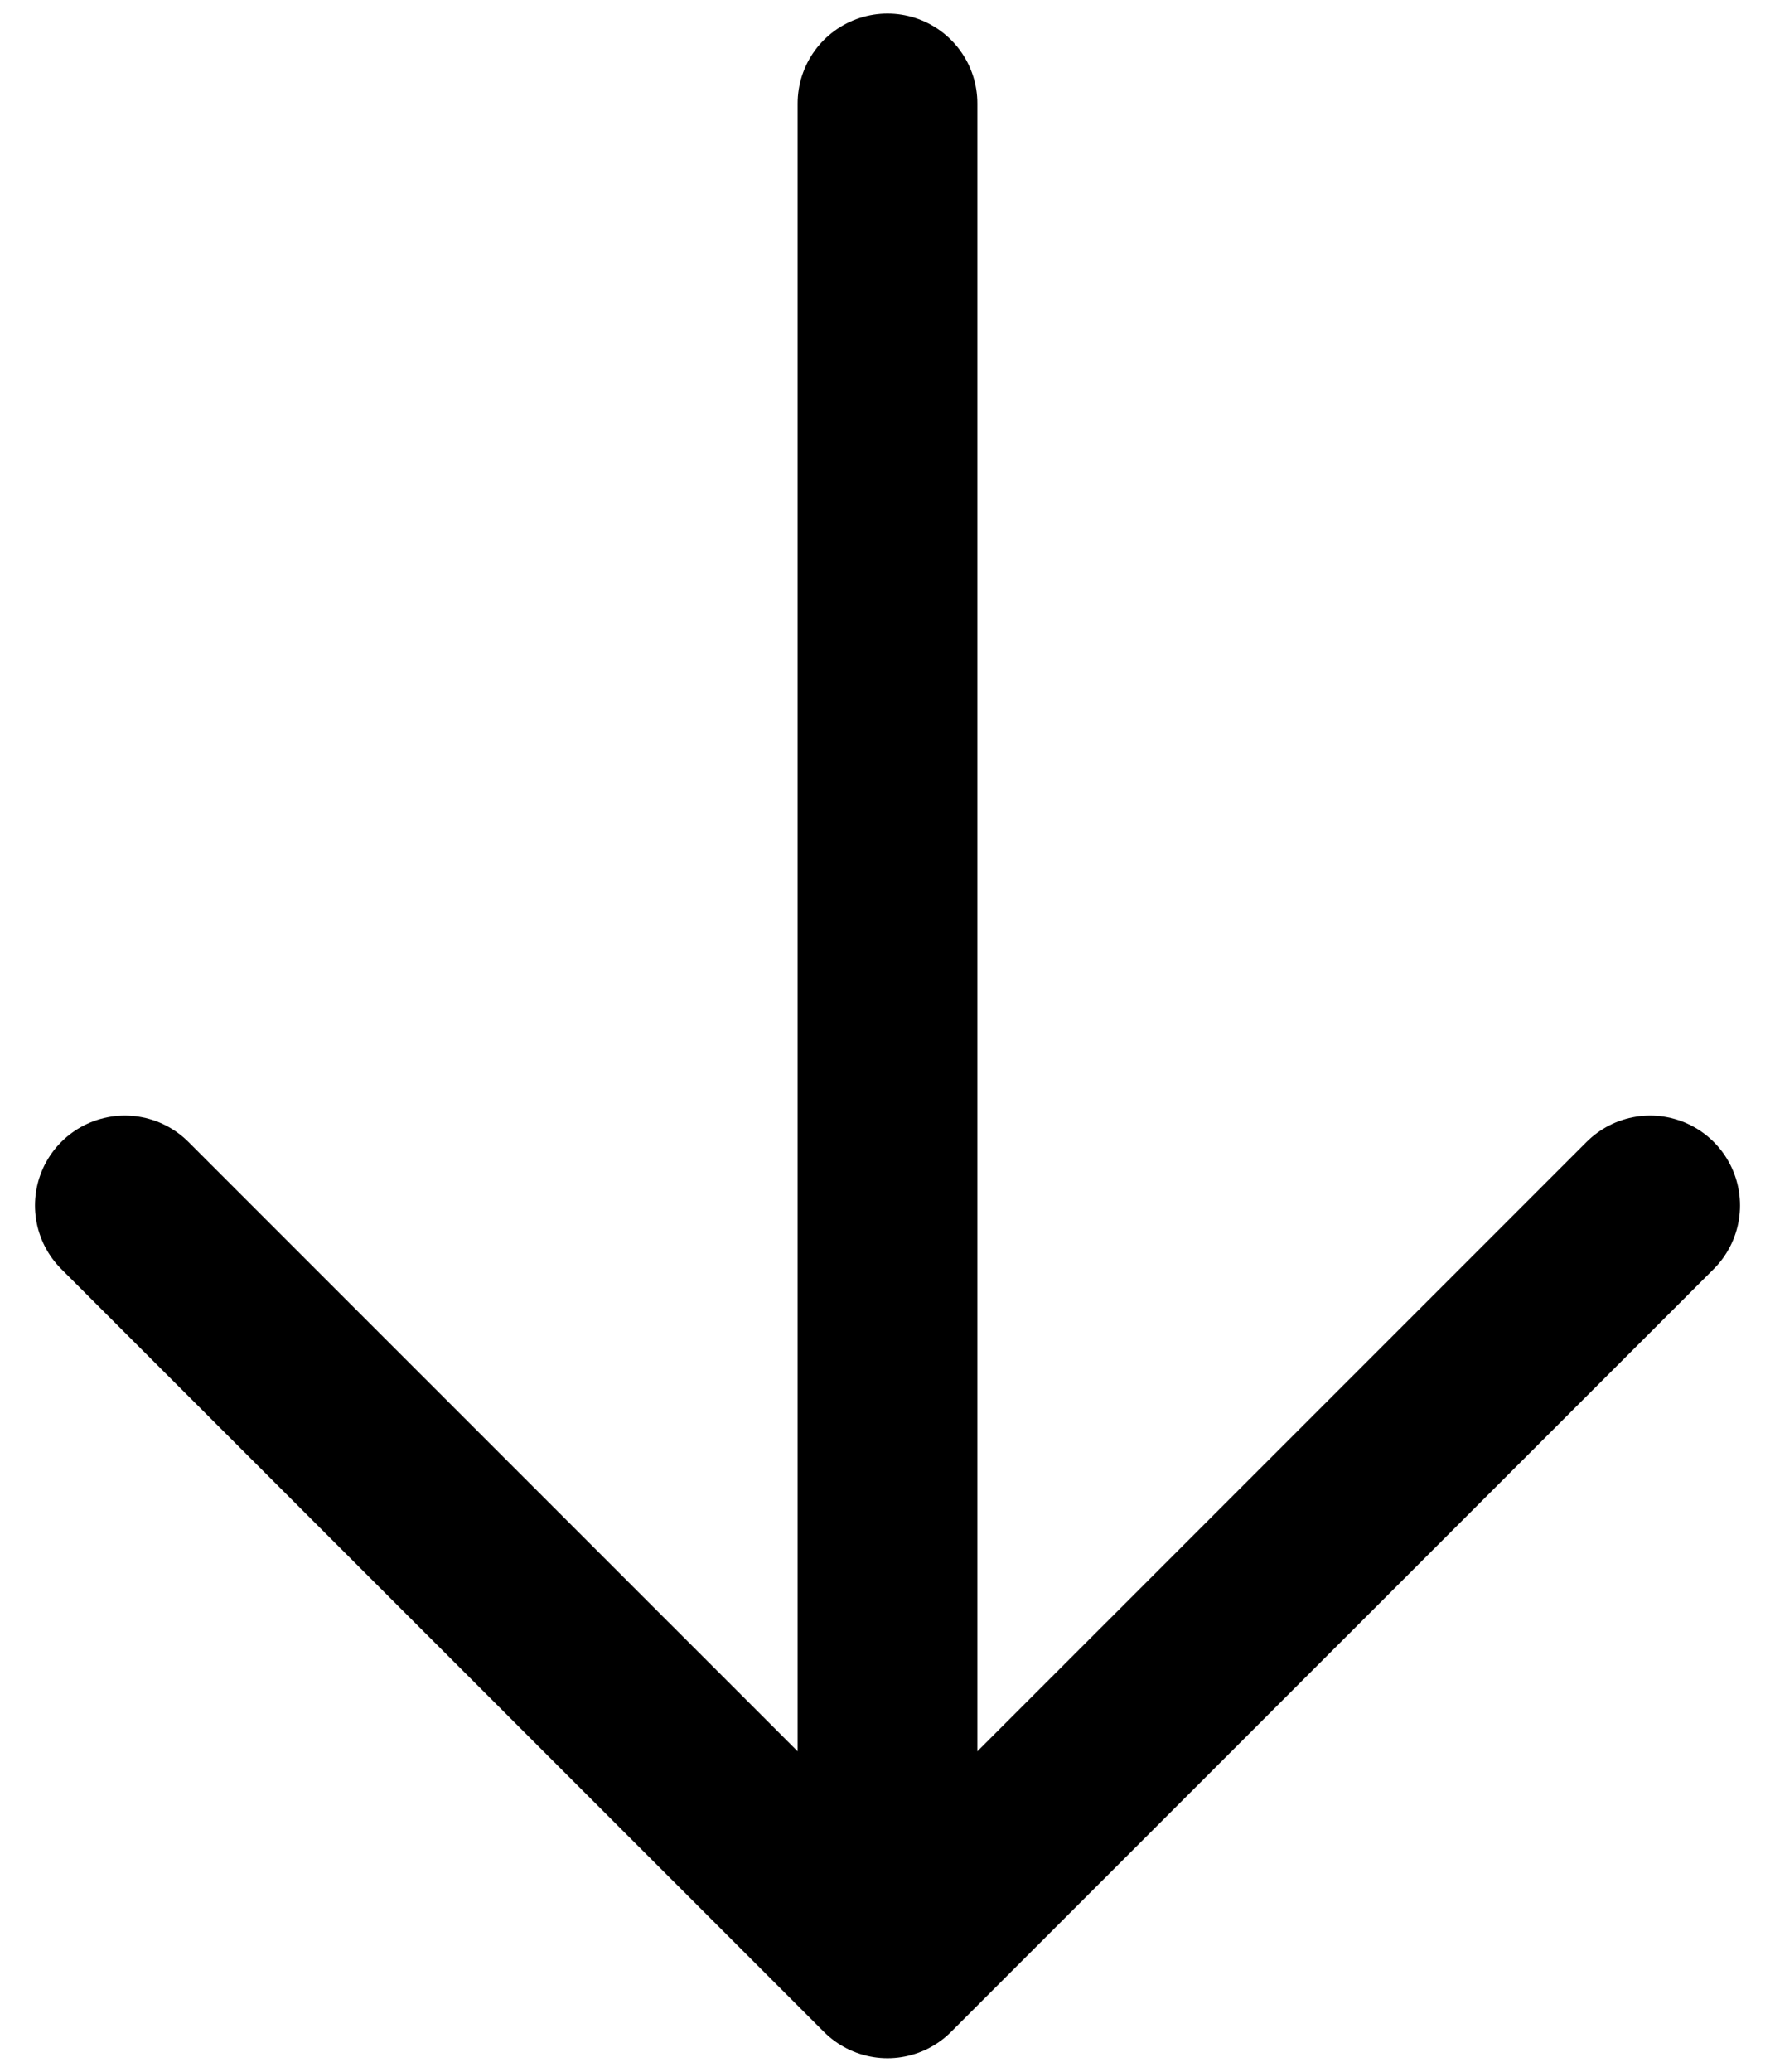 <svg width="12" height="14" viewBox="0 0 12 14" fill="none" xmlns="http://www.w3.org/2000/svg">
<path d="M6 0.699V13.301M6 13.301L11.156 8.146M6 13.301L0.844 8.146" stroke="black" stroke-width="1.215" stroke-linecap="round" stroke-linejoin="round"/>
</svg>
